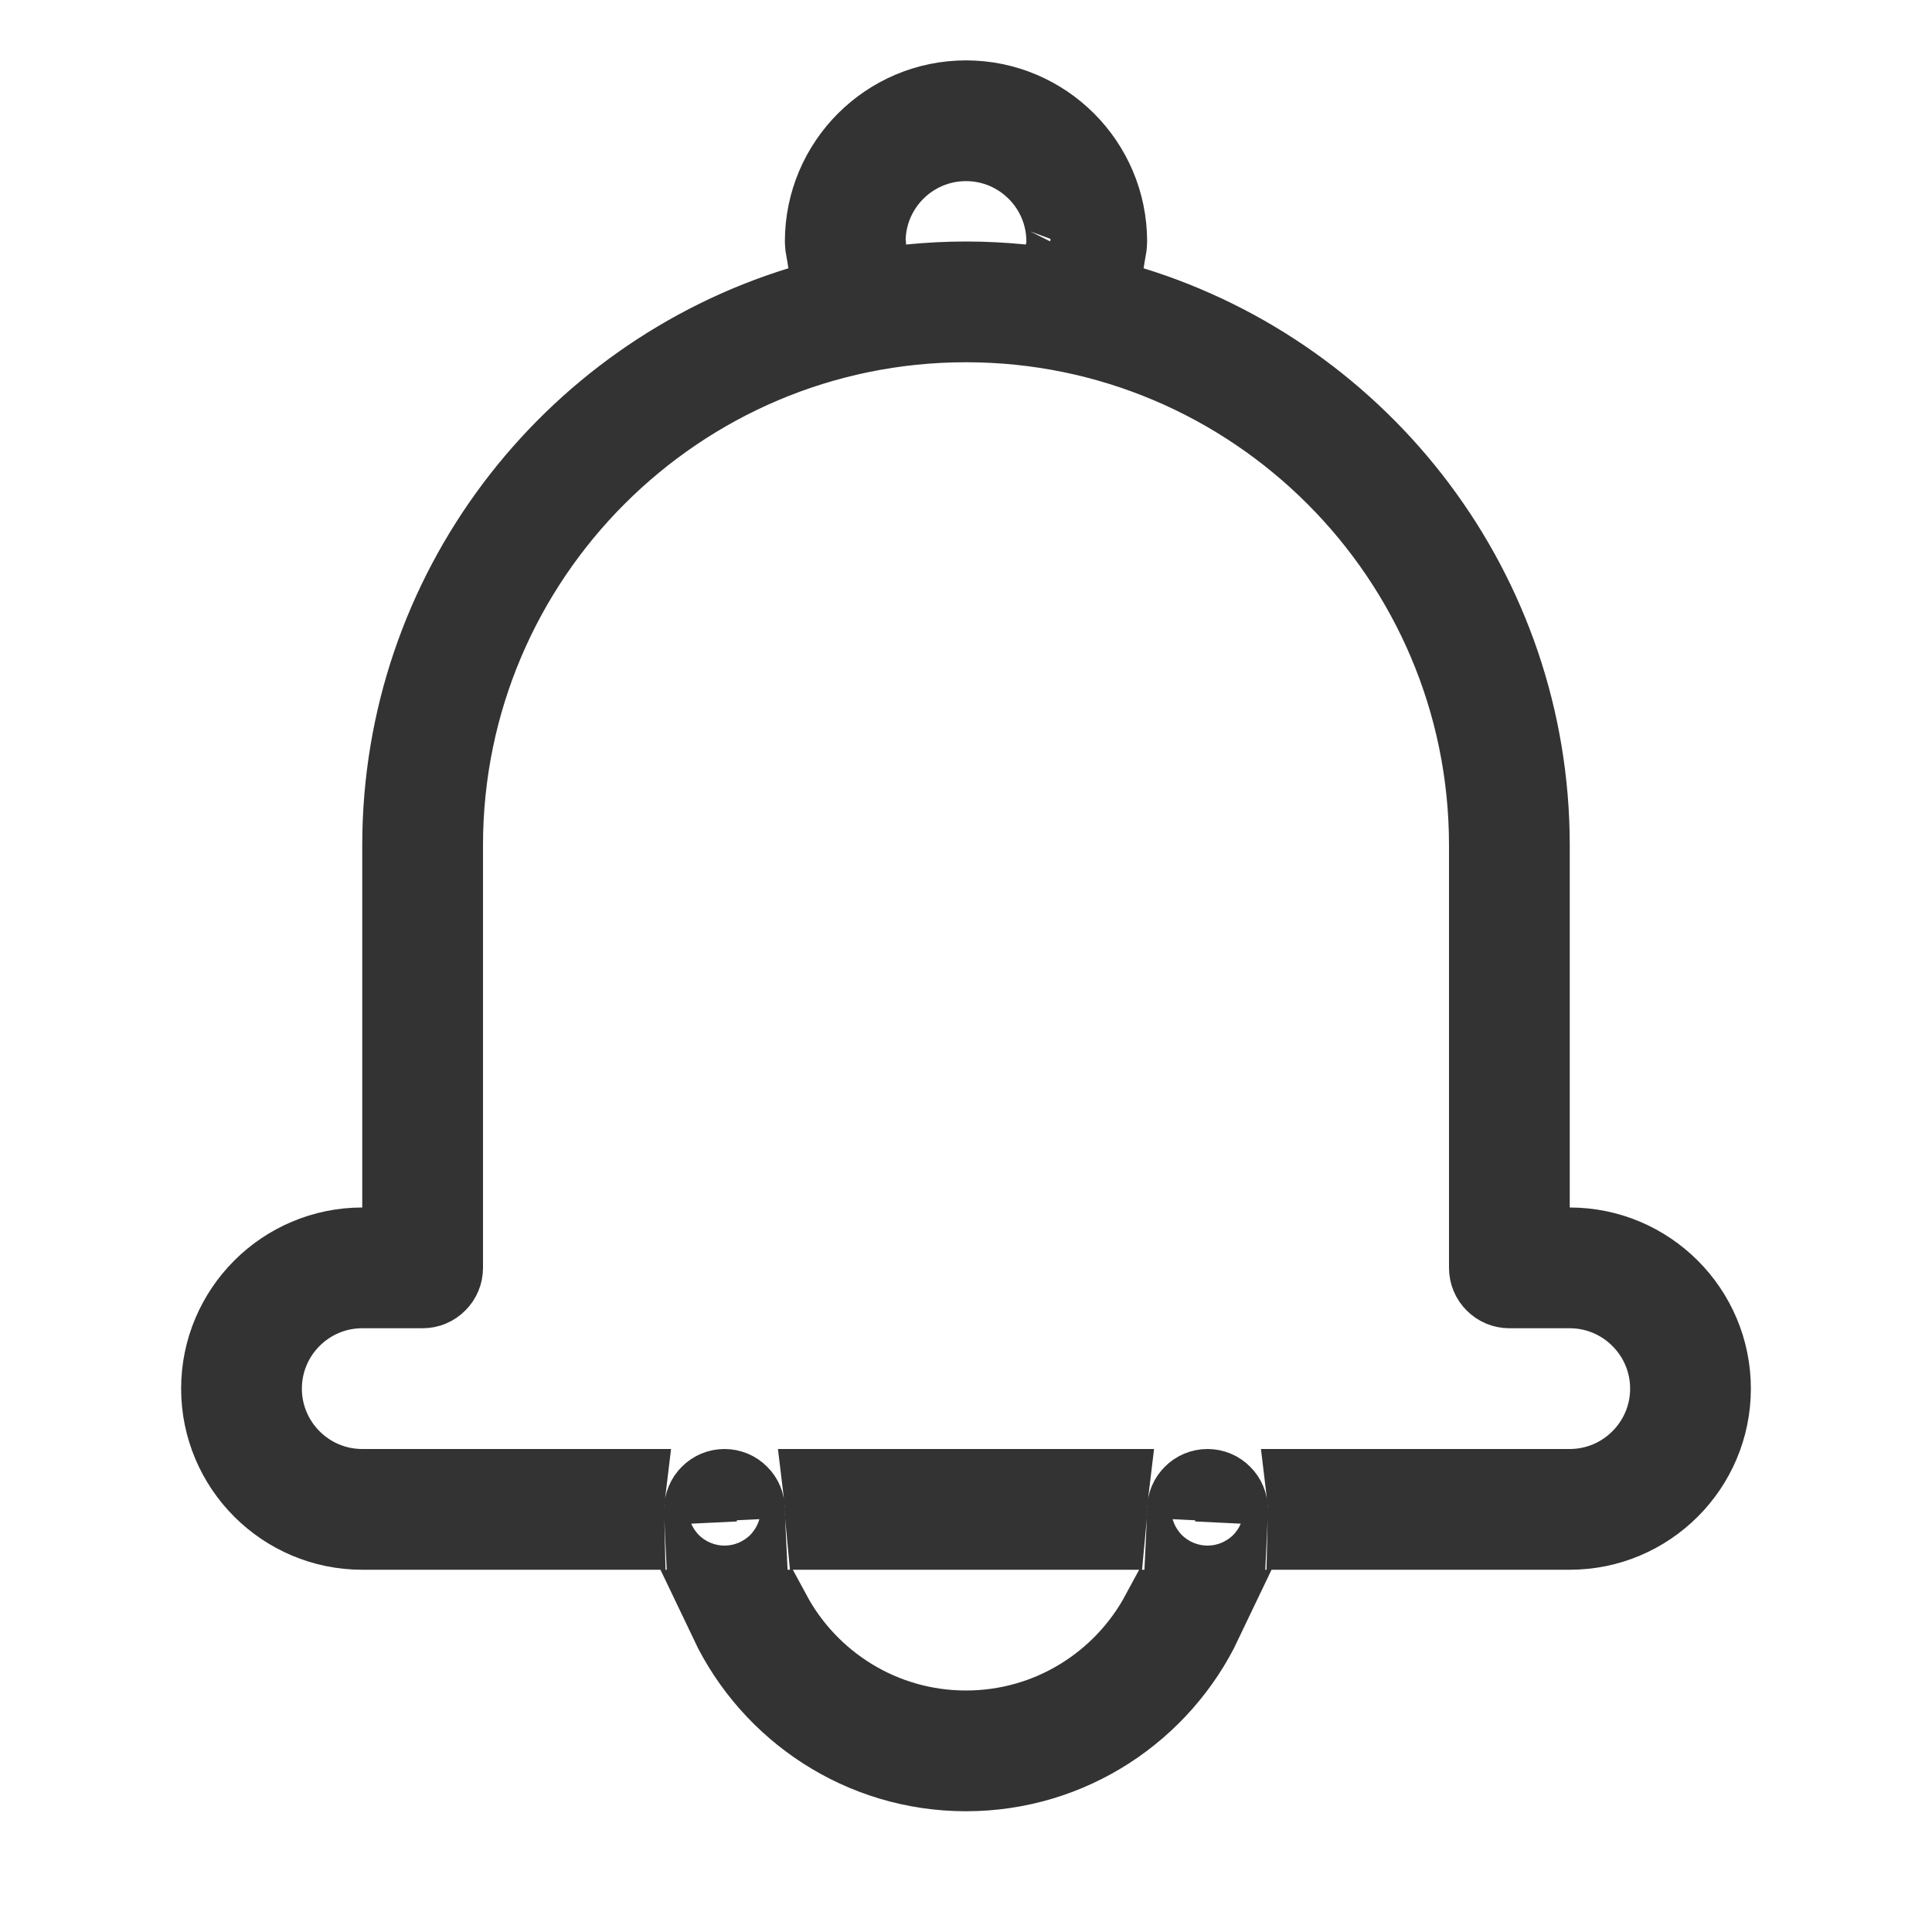 <svg width="20" height="20" viewBox="0 0 20 20" fill="none" xmlns="http://www.w3.org/2000/svg">
    <path d="M3.75 13H4.25V12.5V8.75C4.25 6.169 5.96 3.979 8.309 3.255L8.719 3.128L8.656 2.703C8.645 2.632 8.638 2.592 8.633 2.566C8.627 2.536 8.625 2.524 8.625 2.5C8.625 1.742 9.242 1.125 10 1.125C10.758 1.125 11.375 1.742 11.375 2.5C11.375 2.524 11.373 2.536 11.367 2.566C11.362 2.592 11.355 2.632 11.344 2.703L11.281 3.128L11.691 3.255C14.04 3.979 15.75 6.169 15.75 8.75V12.5V13H16.25C17.008 13 17.625 13.617 17.625 14.375C17.625 15.133 17.008 15.75 16.25 15.75H13.623C13.624 15.709 13.625 15.667 13.625 15.625C13.625 15.583 13.623 15.541 13.618 15.5H16.25C16.87 15.5 17.375 14.995 17.375 14.375C17.375 13.755 16.87 13.25 16.25 13.25H15.625C15.592 13.25 15.56 13.237 15.537 13.213C15.513 13.19 15.5 13.158 15.5 13.125V8.75C15.5 5.717 13.033 3.25 10 3.25C6.967 3.25 4.5 5.717 4.5 8.75V13.125C4.5 13.158 4.487 13.19 4.463 13.213C4.44 13.237 4.408 13.25 4.375 13.25H3.75C3.129 13.25 2.625 13.755 2.625 14.375C2.625 14.995 3.129 15.5 3.75 15.5H6.382C6.377 15.541 6.375 15.583 6.375 15.625C6.375 15.667 6.376 15.709 6.377 15.75H3.75C2.992 15.75 2.375 15.133 2.375 14.375C2.375 13.617 2.992 13 3.75 13ZM12.625 15.625C12.625 15.667 12.624 15.709 12.622 15.75H12.372C12.374 15.709 12.375 15.667 12.375 15.625C12.375 15.592 12.388 15.56 12.412 15.537C12.435 15.513 12.467 15.5 12.5 15.5C12.533 15.5 12.565 15.513 12.588 15.537C12.612 15.56 12.625 15.592 12.625 15.625ZM8.618 15.5H11.382C11.377 15.541 11.375 15.583 11.375 15.625C11.375 15.667 11.373 15.709 11.369 15.75H8.631C8.627 15.709 8.625 15.667 8.625 15.625C8.625 15.583 8.623 15.541 8.618 15.5ZM7.412 15.537C7.435 15.513 7.467 15.5 7.5 15.5C7.533 15.5 7.565 15.513 7.588 15.537C7.612 15.56 7.625 15.592 7.625 15.625C7.625 15.667 7.626 15.709 7.628 15.75H7.378C7.376 15.709 7.375 15.667 7.375 15.625C7.375 15.592 7.388 15.56 7.412 15.537ZM10 18.25C8.955 18.25 8.051 17.636 7.629 16.75H7.909C8.31 17.494 9.097 18 10 18C10.903 18 11.69 17.494 12.091 16.75H12.371C11.949 17.636 11.045 18.25 10 18.25ZM8.88 2.577C8.881 2.58 8.881 2.583 8.882 2.586L8.911 3.079L9.428 3.029C9.618 3.01 9.809 3 10 3C10.191 3 10.383 3.01 10.572 3.029L11.121 3.083V2.569C11.123 2.551 11.125 2.527 11.125 2.5C11.125 1.879 10.62 1.375 10 1.375C9.379 1.375 8.875 1.879 8.875 2.5C8.875 2.532 8.878 2.558 8.88 2.577ZM11.112 2.619L11.112 2.617C11.112 2.619 11.111 2.621 11.112 2.619Z" stroke="#333333"/>
</svg>
